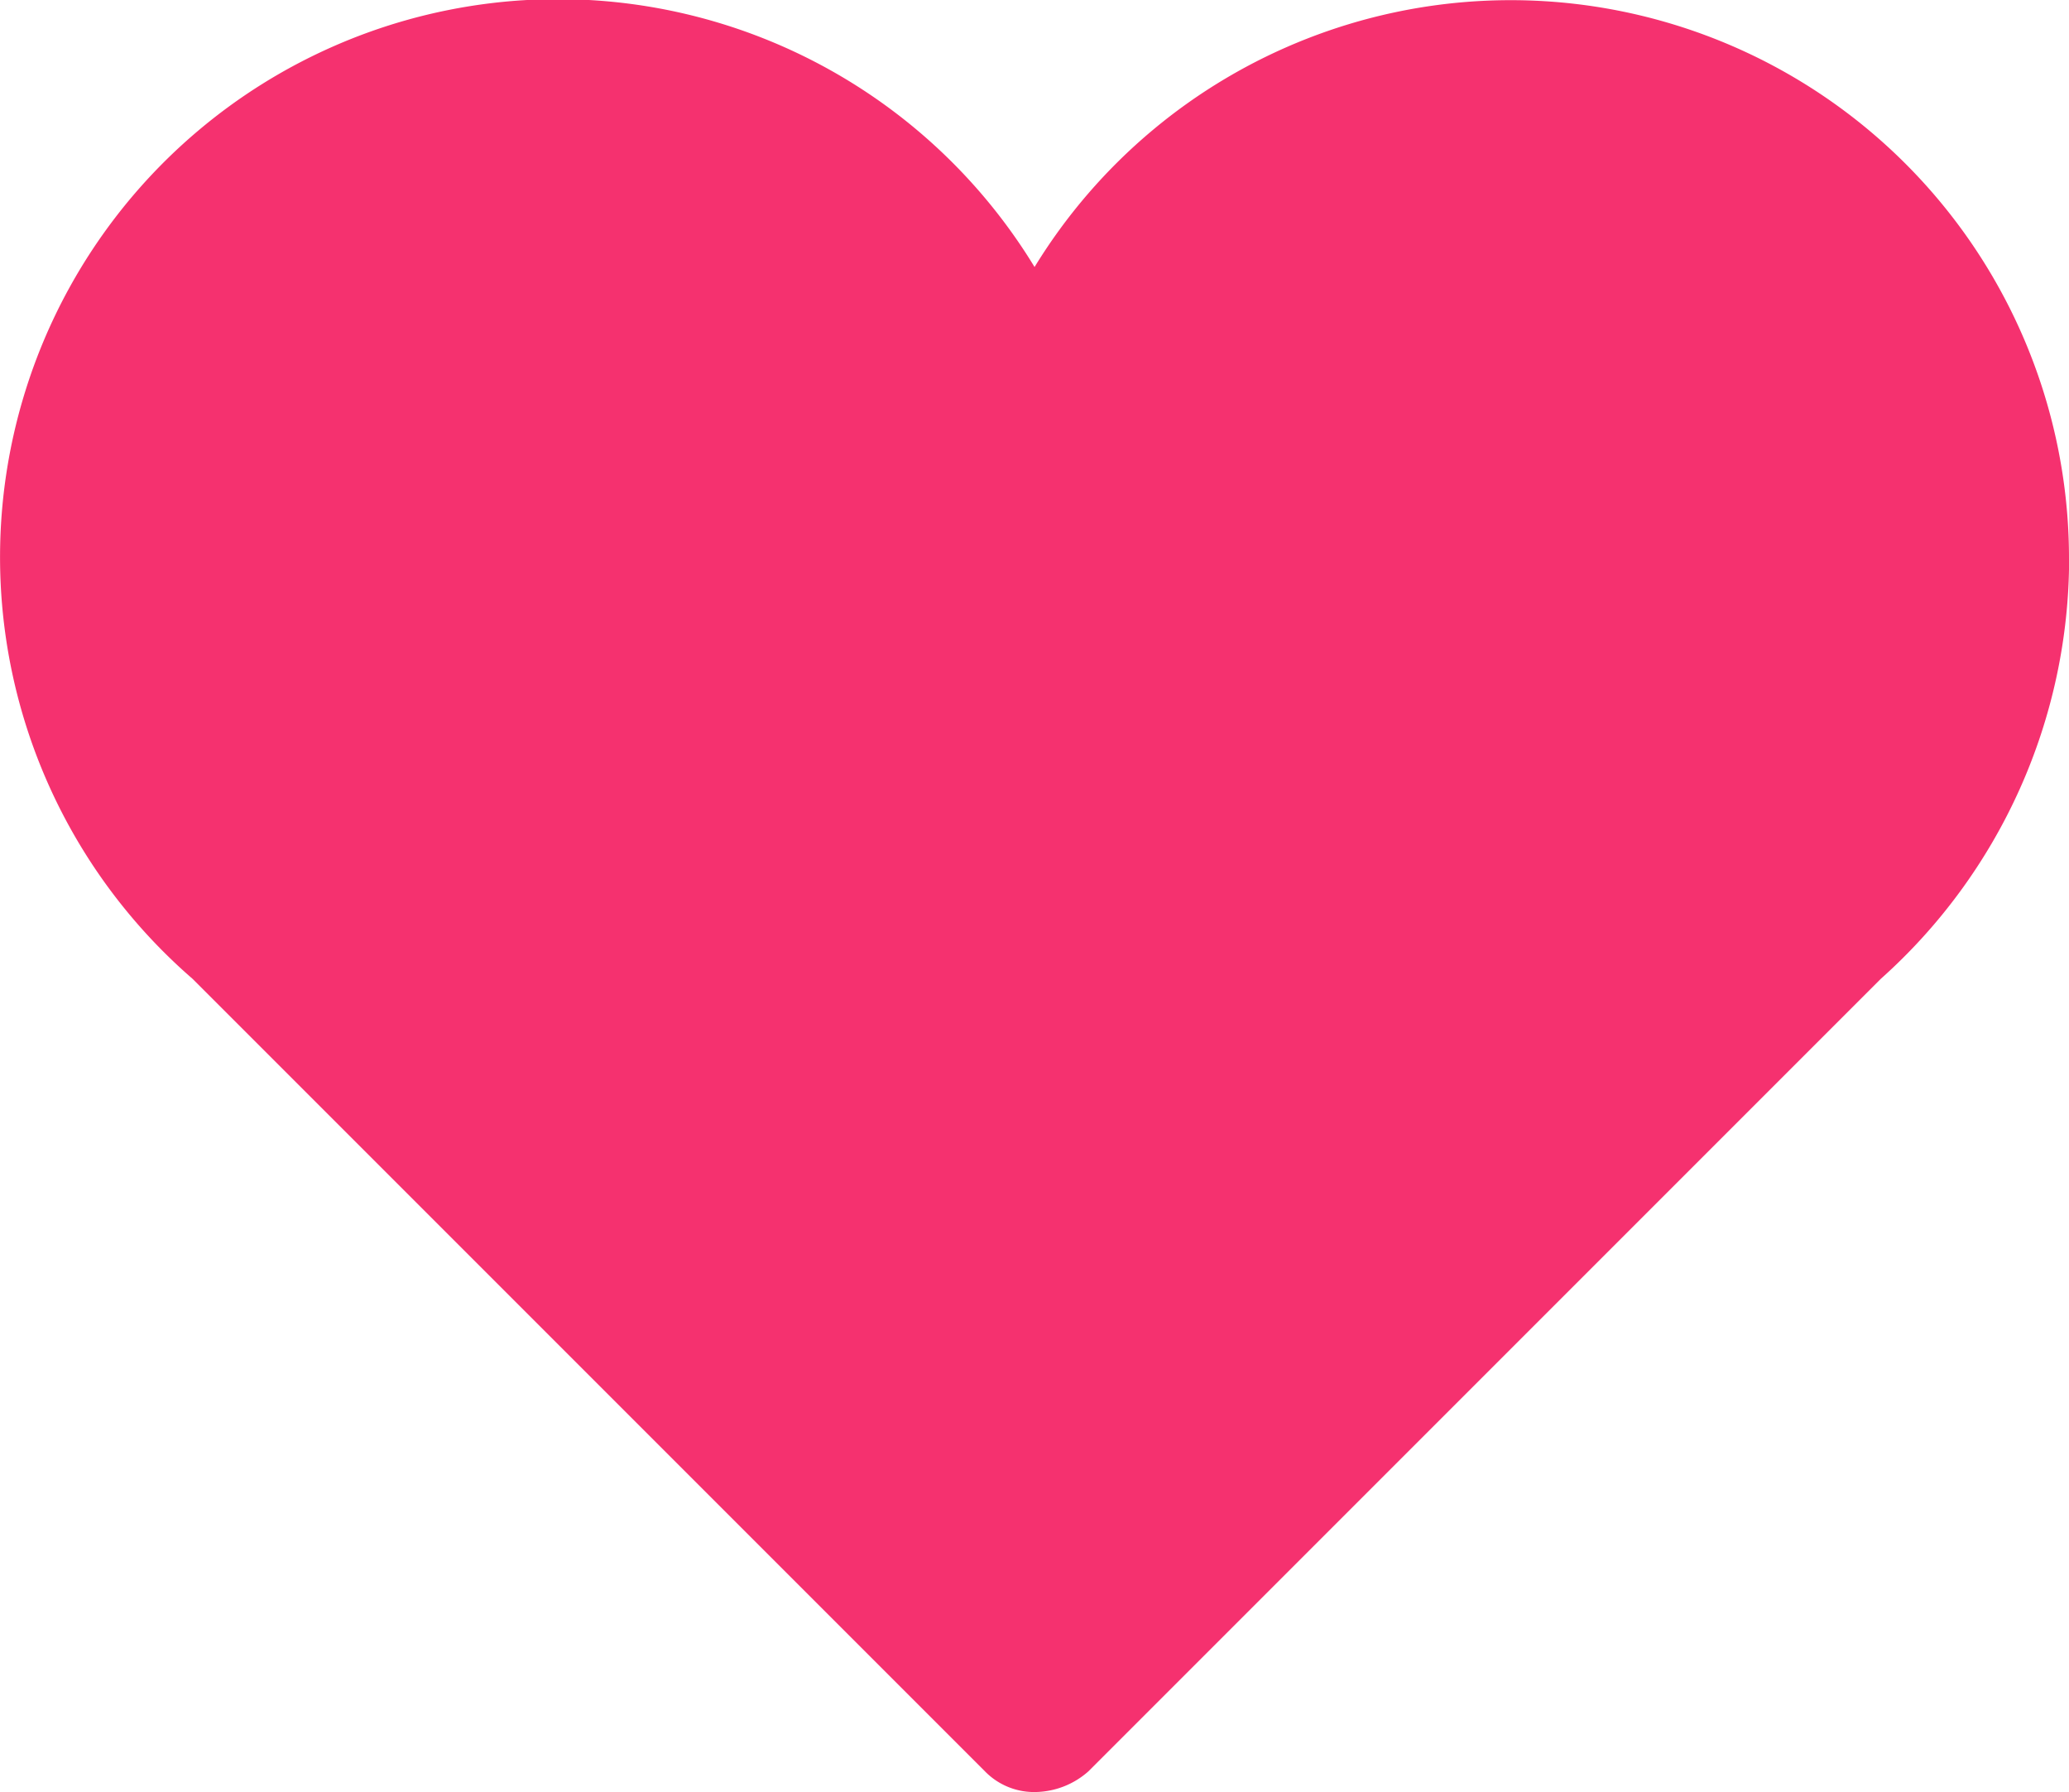 <svg xmlns="http://www.w3.org/2000/svg" viewBox="0 0 17.507 15.161">
  <defs>
    <style>
      .cls-1 {
        fill: #f5316f;
      }
    </style>
  </defs>
  <g id="Group_102" data-name="Group 102" transform="translate(53 31)">
    <path id="Path_57" data-name="Path 57" class="cls-1" d="M534.007,4.727a4.724,4.724,0,0,0-8.753-2.468,4.721,4.721,0,1,0-7.125,6.022l6.705,6.705a.581.581,0,0,0,.438.175.691.691,0,0,0,.438-.175l6.705-6.705a4.77,4.77,0,0,0,1.593-3.554Zm0,0" transform="translate(-569.5 -31)"/>
  </g>
</svg>
